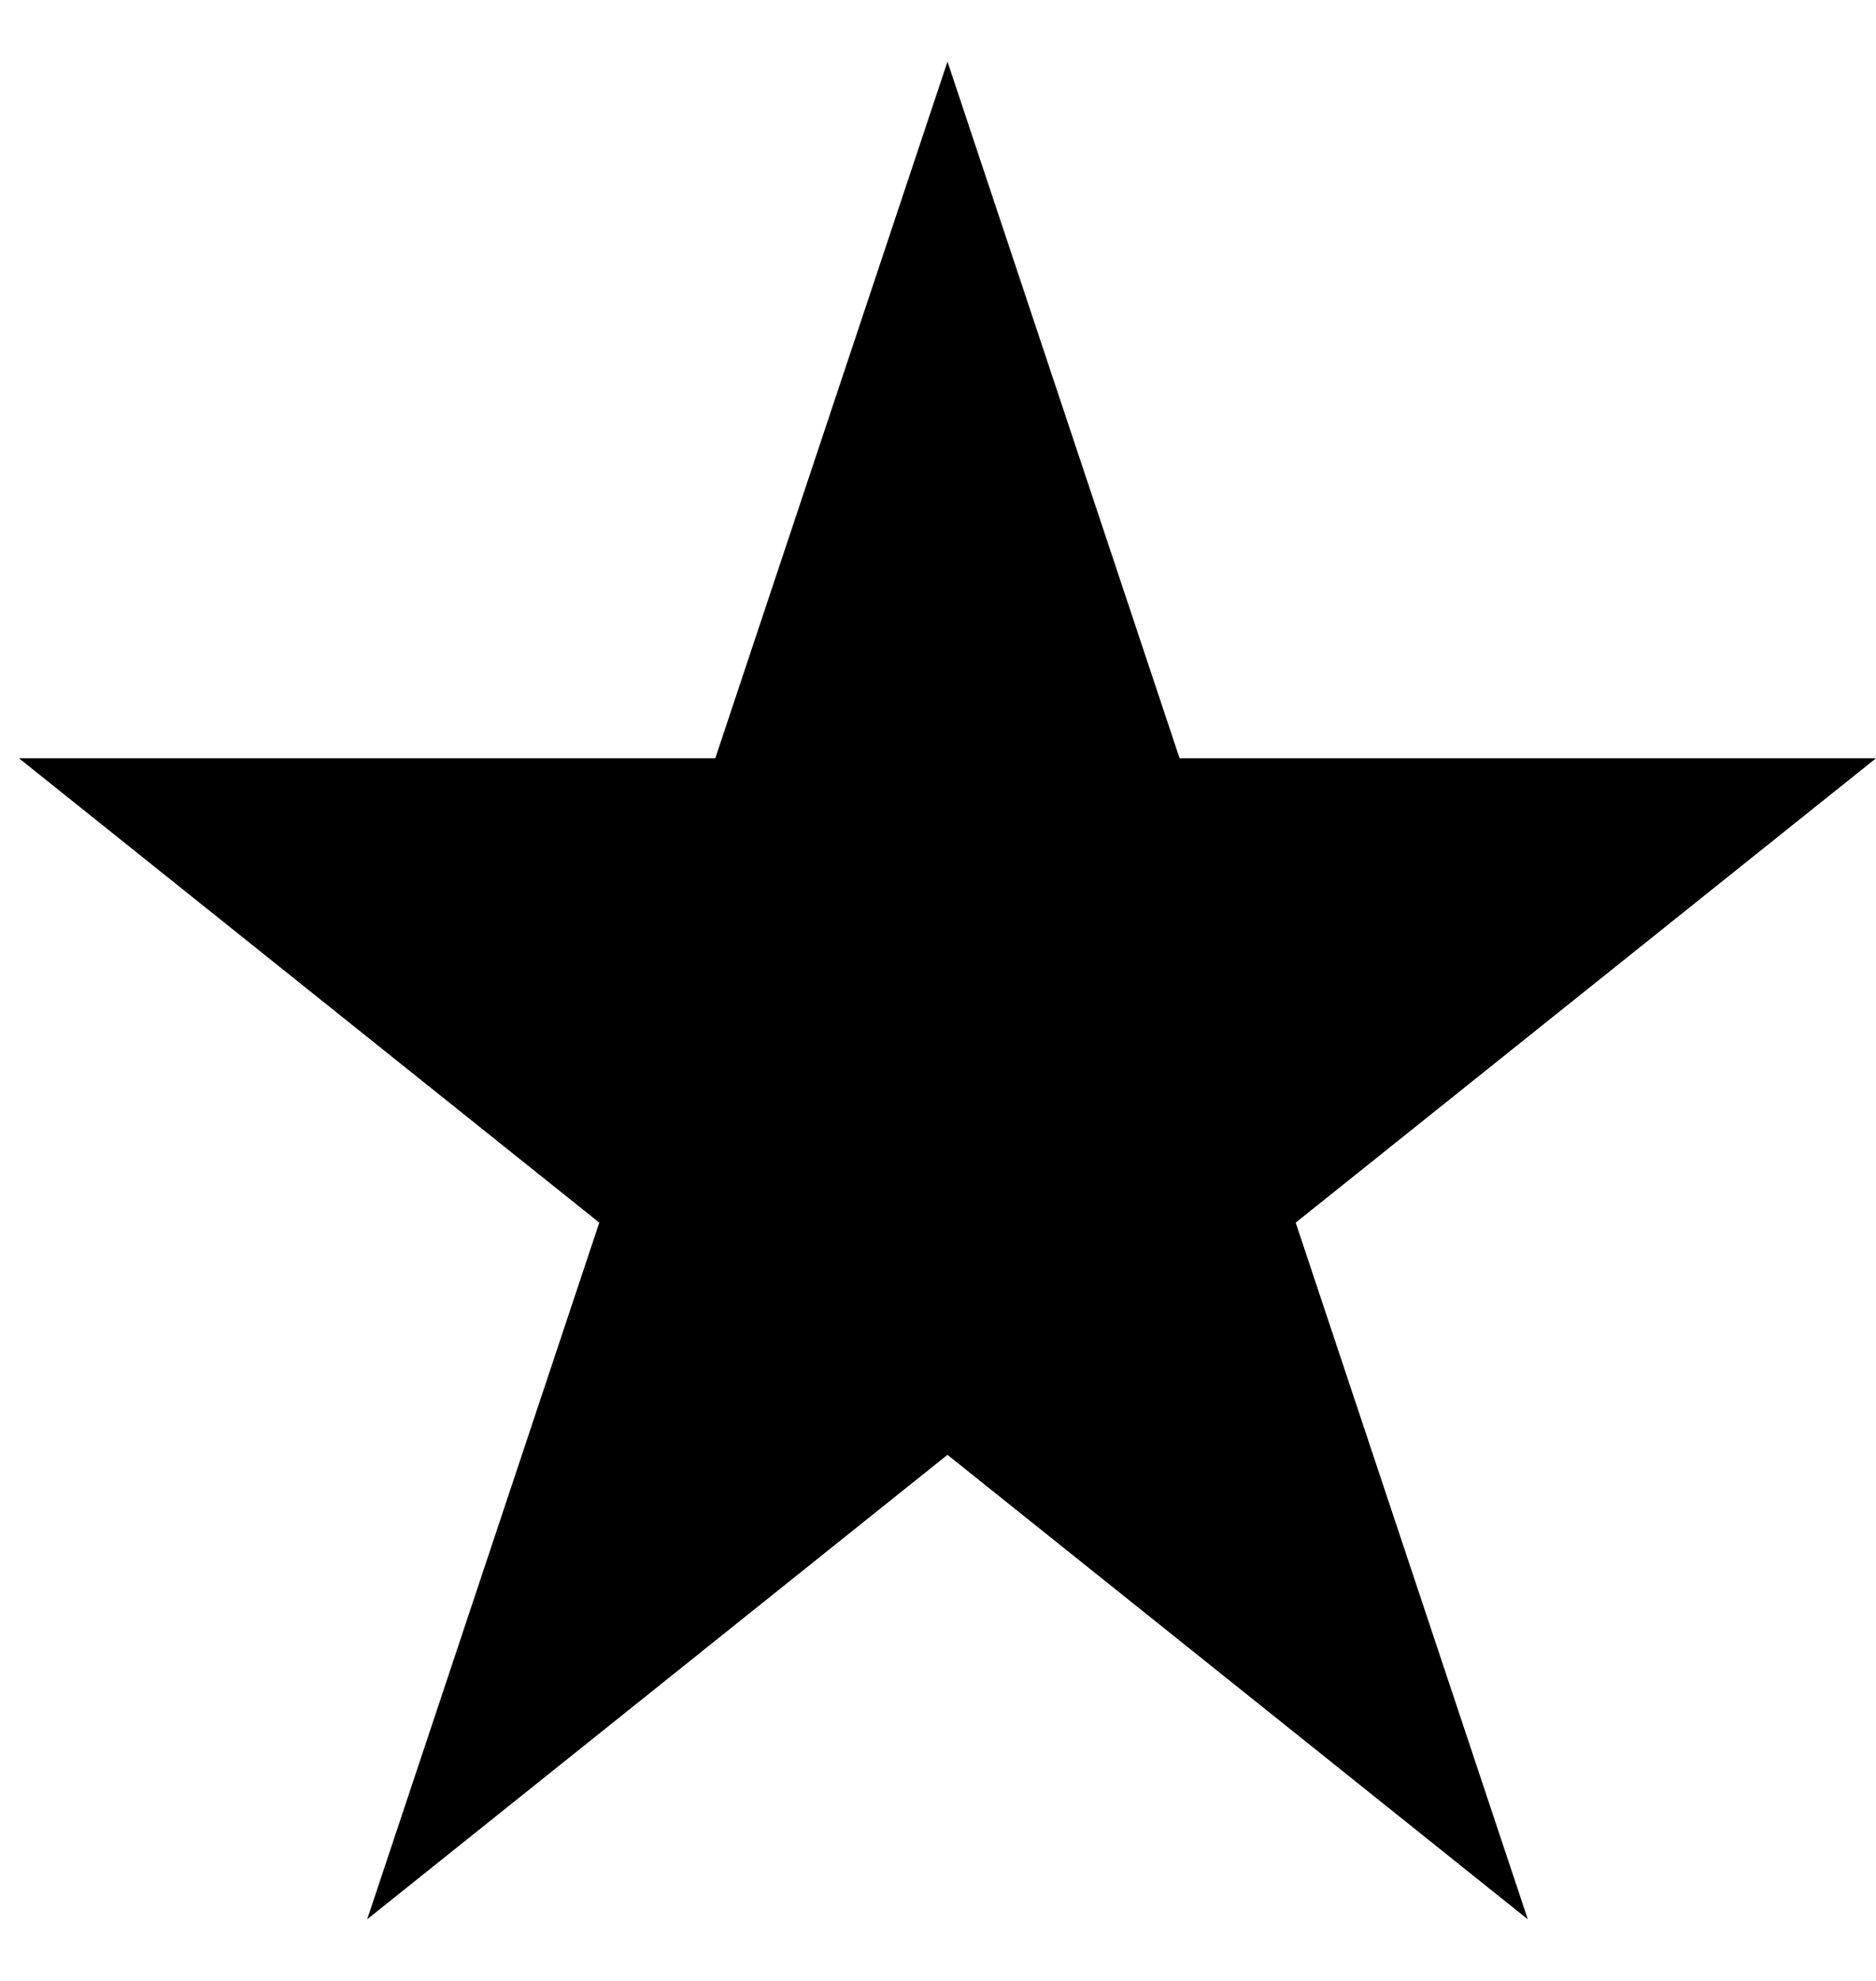 <svg width="18" height="19" viewBox="0 0 18 19" fill="none" xmlns="http://www.w3.org/2000/svg">
<path d="M9.091 0.591L6.863 7.273H0.182L5.75 11.727L3.523 18.409L9.091 13.954L14.659 18.409L12.432 11.727L18 7.273H11.318L9.091 0.591Z" fill="#EA4335" style="fill:#EA4335;fill:color(display-p3 0.918 0.263 0.208);fill-opacity:1;"/>
</svg>
